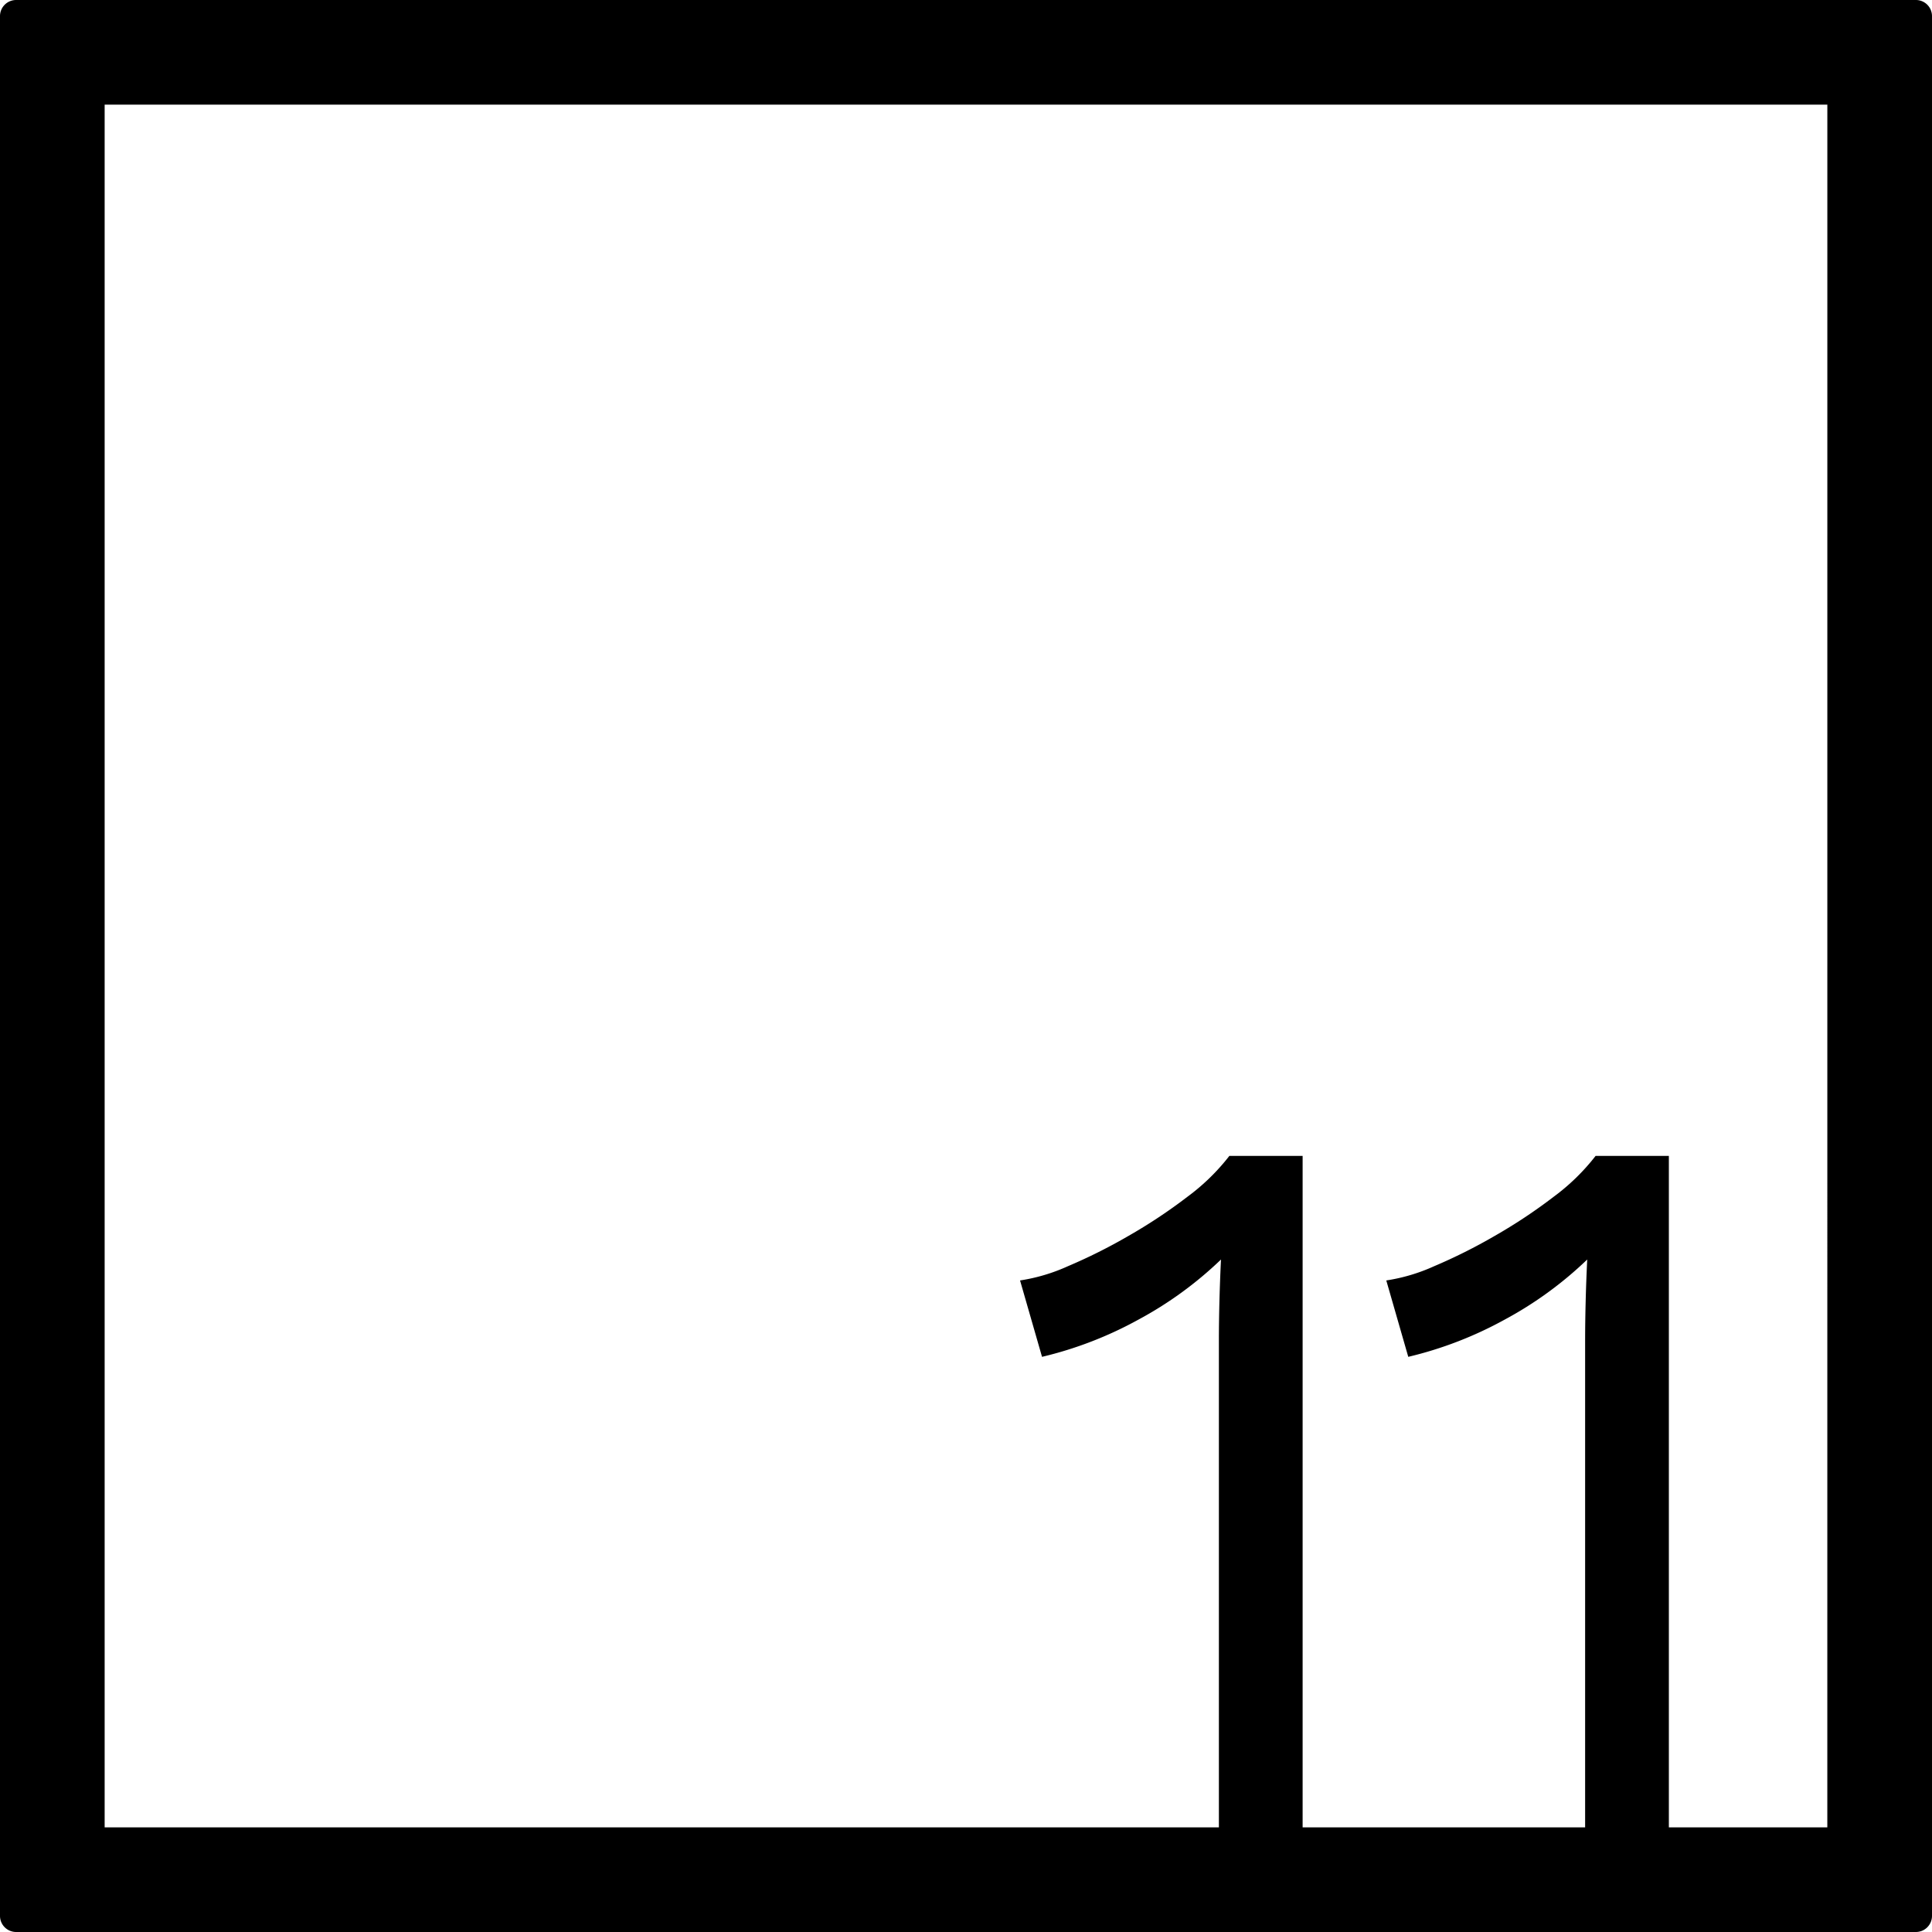 <svg xmlns="http://www.w3.org/2000/svg" width="120mm" height="120mm" viewBox="0 0 340.158 340.158">
  <g id="Zimmernummer">
      <g id="Z-04-011">
        <path fill="#000000" stroke="none" d="M339.328.831a2.835,2.835,0,0,0-2-.831H2.835A2.836,2.836,0,0,0,0,2.835V337.323a2.836,2.836,0,0,0,2.835,2.835H337.323a2.836,2.836,0,0,0,2.835-2.835V2.835A2.835,2.835,0,0,0,339.328.831Zm-17.6,320.9h-27.9V203.516h-12.9a37.48,37.48,0,0,1-7.37,7.185,92.554,92.554,0,0,1-10.41,6.91,95.957,95.957,0,0,1-10.687,5.343,32,32,0,0,1-8.384,2.488l3.87,13.45a67.455,67.455,0,0,0,16.951-6.541,66.161,66.161,0,0,0,14.556-10.594q-.186,3.869-.276,7.462t-.093,6.725v85.788H229.347V203.516h-12.9a37.508,37.508,0,0,1-7.37,7.185,92.478,92.478,0,0,1-10.411,6.91,95.861,95.861,0,0,1-10.686,5.343,32,32,0,0,1-8.384,2.488l3.87,13.45a67.455,67.455,0,0,0,16.951-6.541,66.208,66.208,0,0,0,14.556-10.594q-.186,3.869-.277,7.462t-.092,6.725v85.788H18.425V18.425H321.732Z"/>
      </g>
    </g>
</svg>
